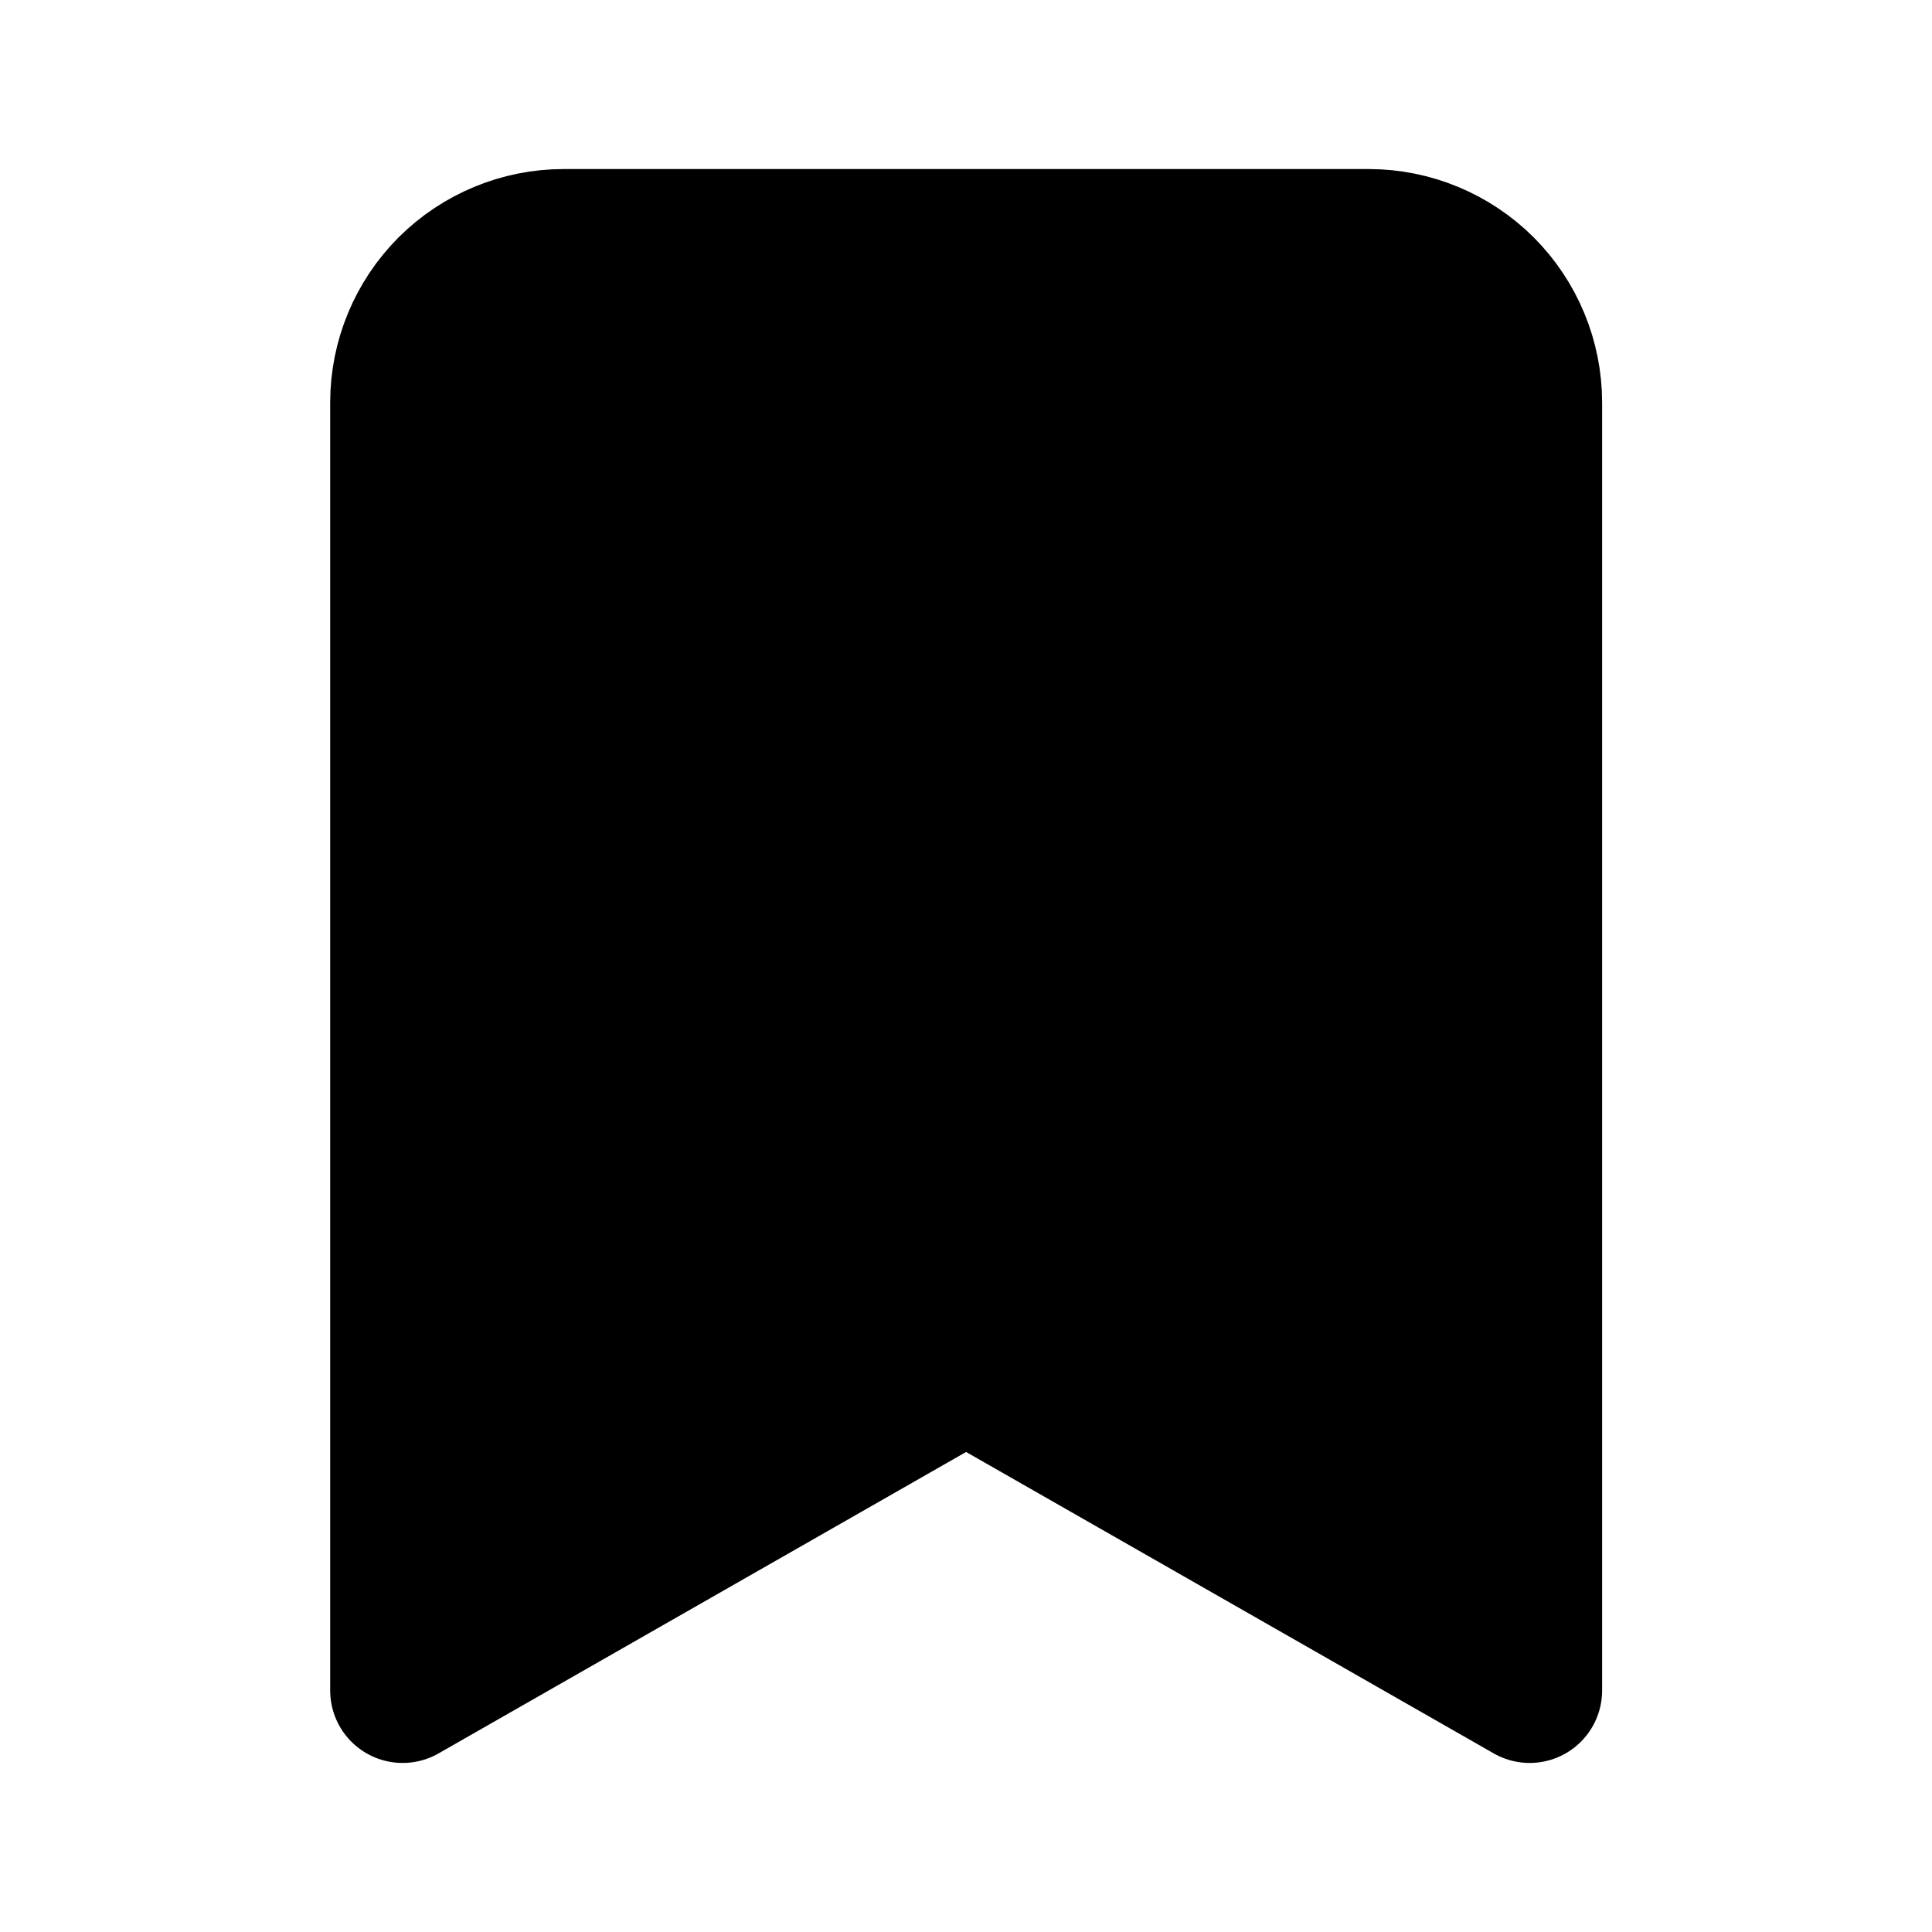 <svg width="20" height="20" viewBox="0 0 20 20" fill="none" xmlns="http://www.w3.org/2000/svg">
<path d="M15.835 17.5L10.001 14.167L4.168 17.5V4.167C4.168 3.725 4.344 3.301 4.656 2.988C4.969 2.676 5.393 2.5 5.835 2.5H14.168C14.61 2.5 15.034 2.676 15.347 2.988C15.659 3.301 15.835 3.725 15.835 4.167V17.5Z" fill="black" stroke="black" stroke-width="1.5" stroke-linecap="round" stroke-linejoin="round"/>
</svg>
